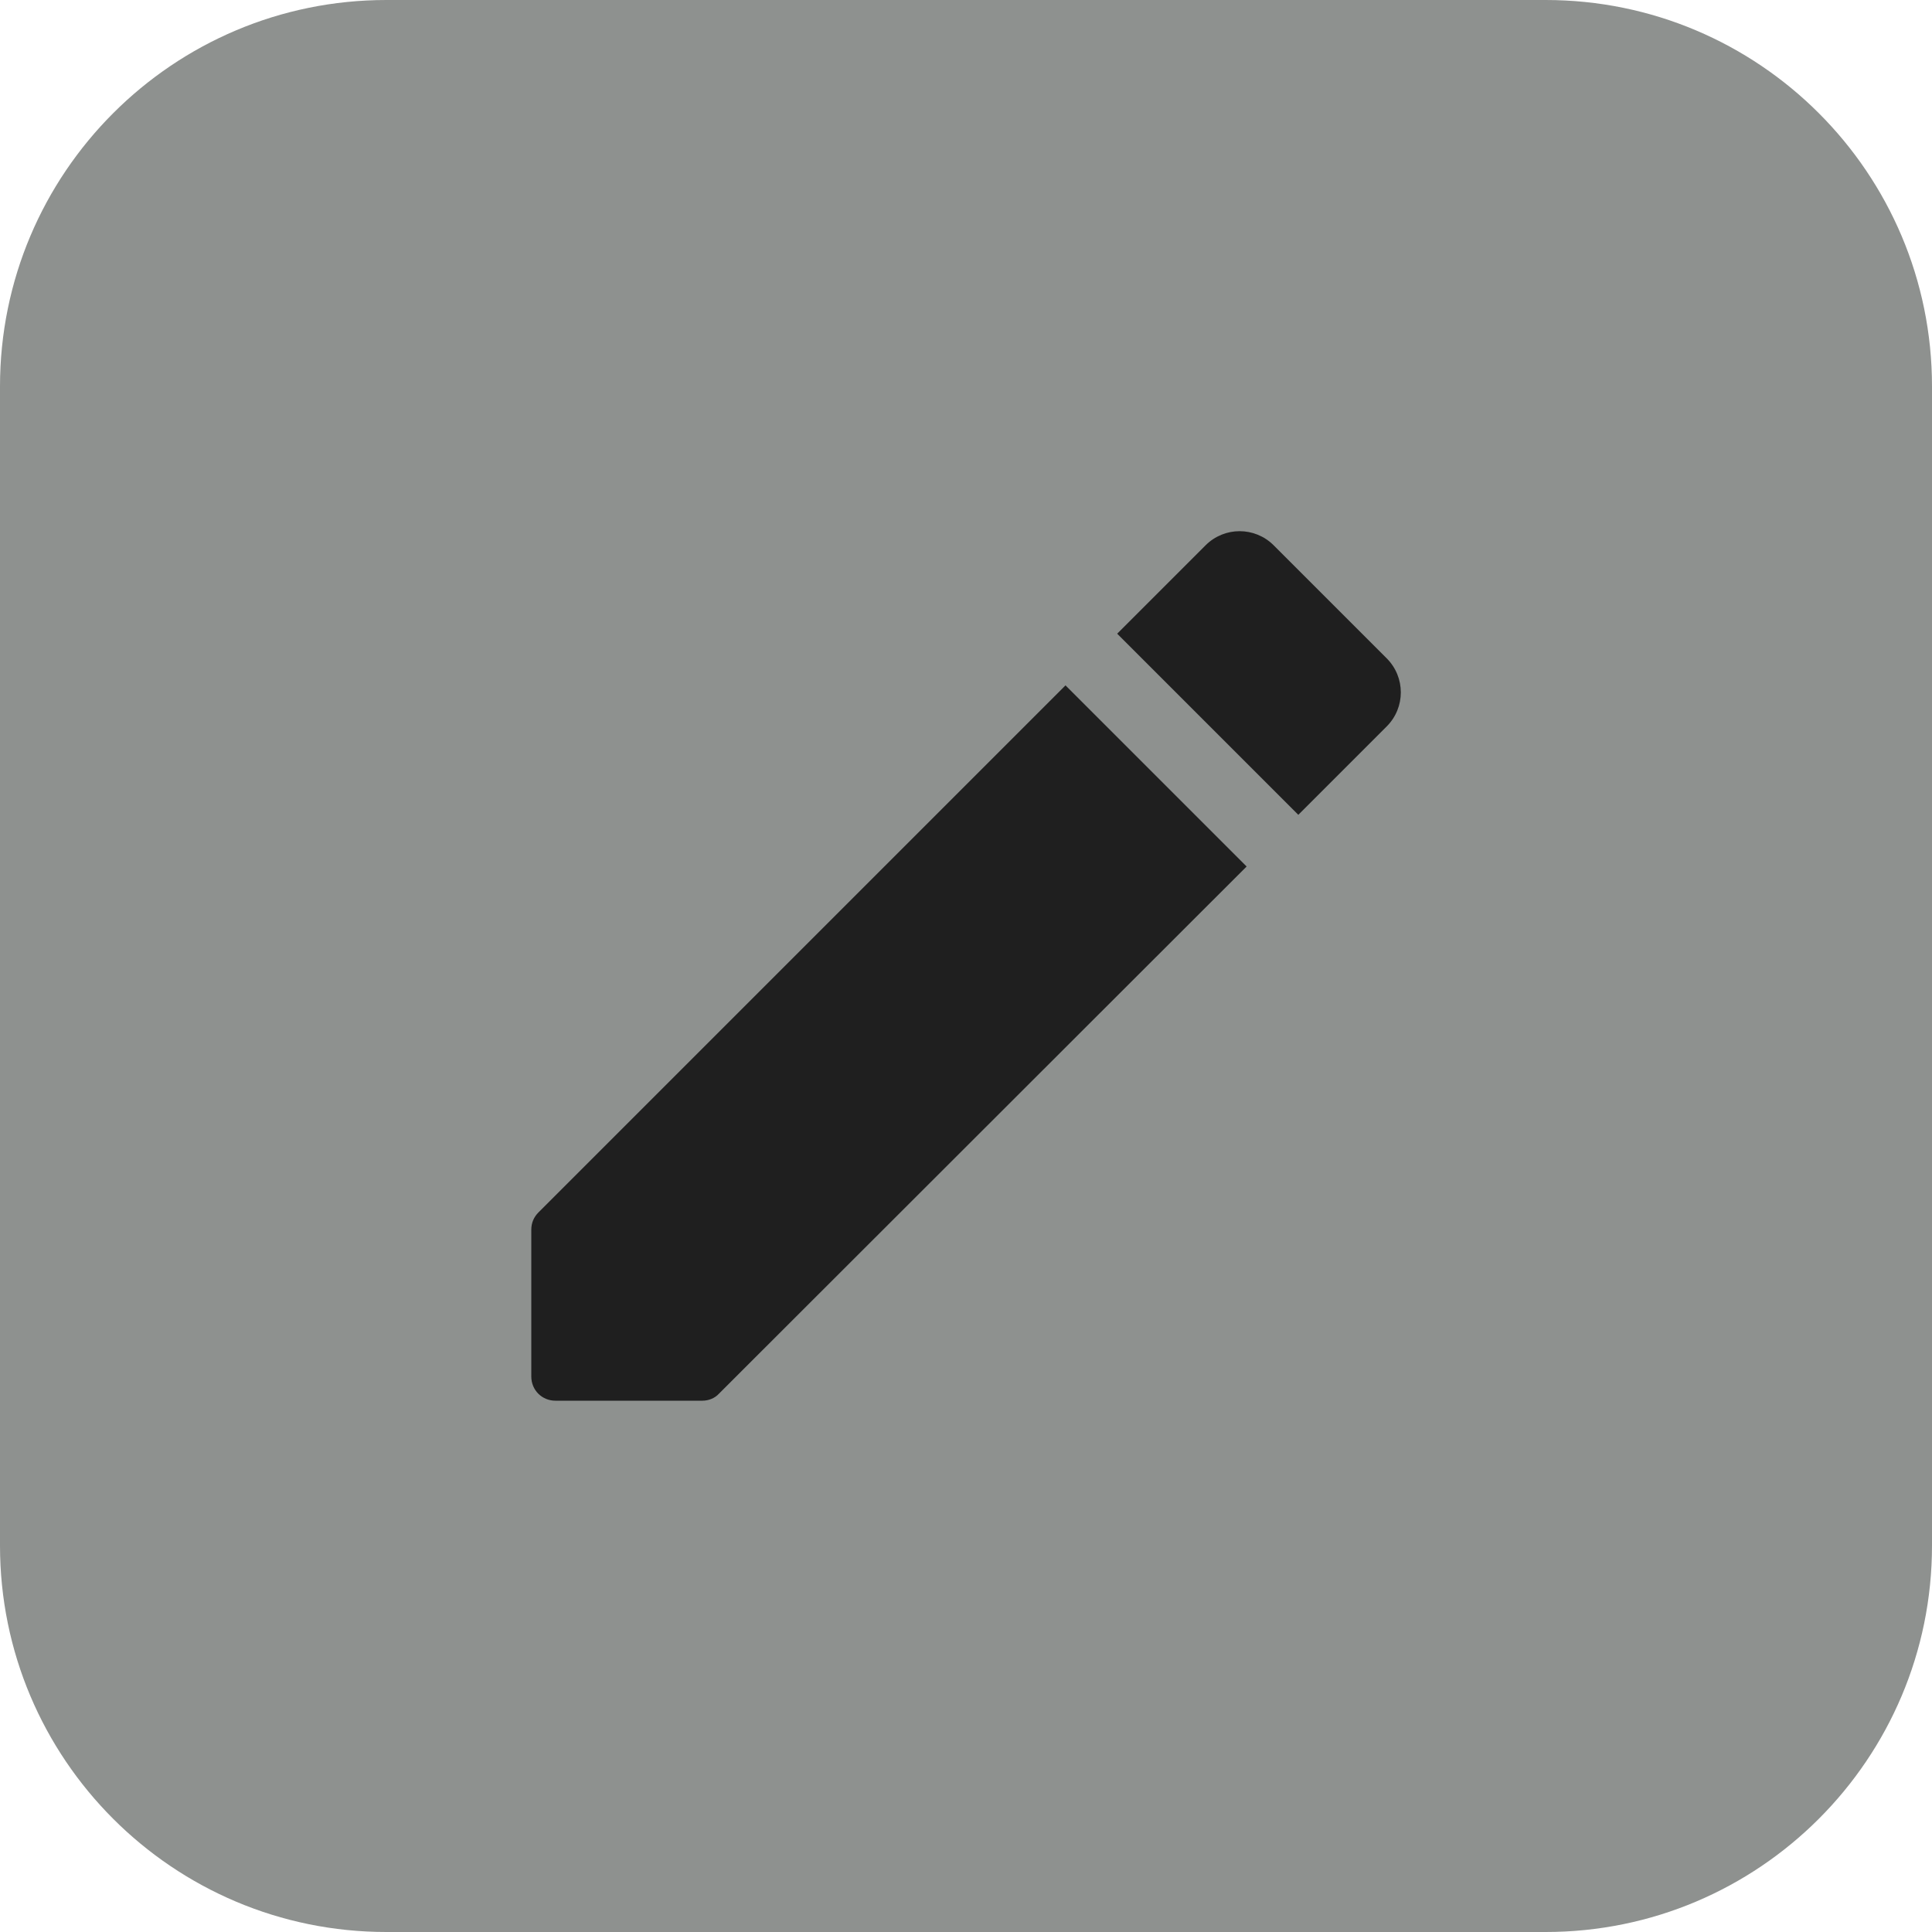 <svg width="40" height="40" viewBox="0 0 40 40" fill="none" xmlns="http://www.w3.org/2000/svg">
<path d="M0 8C0 3.582 3.582 0 8 0H32C36.418 0 40 3.582 40 8V32C40 36.418 36.418 40 32 40H8C3.582 40 0 36.418 0 32V8Z" fill="#8E918F"/>
<path d="M11 25.46V28.5C11 28.78 11.22 29 11.5 29H14.54C14.67 29 14.8 28.95 14.89 28.85L25.81 17.94L22.06 14.19L11.15 25.1C11.05 25.2 11 25.32 11 25.46ZM28.71 15.04C29.1 14.65 29.1 14.02 28.71 13.63L26.37 11.29C25.98 10.9 25.35 10.9 24.96 11.29L23.13 13.12L26.88 16.87L28.71 15.04Z" fill="#1F1F1F"/>
</svg>
